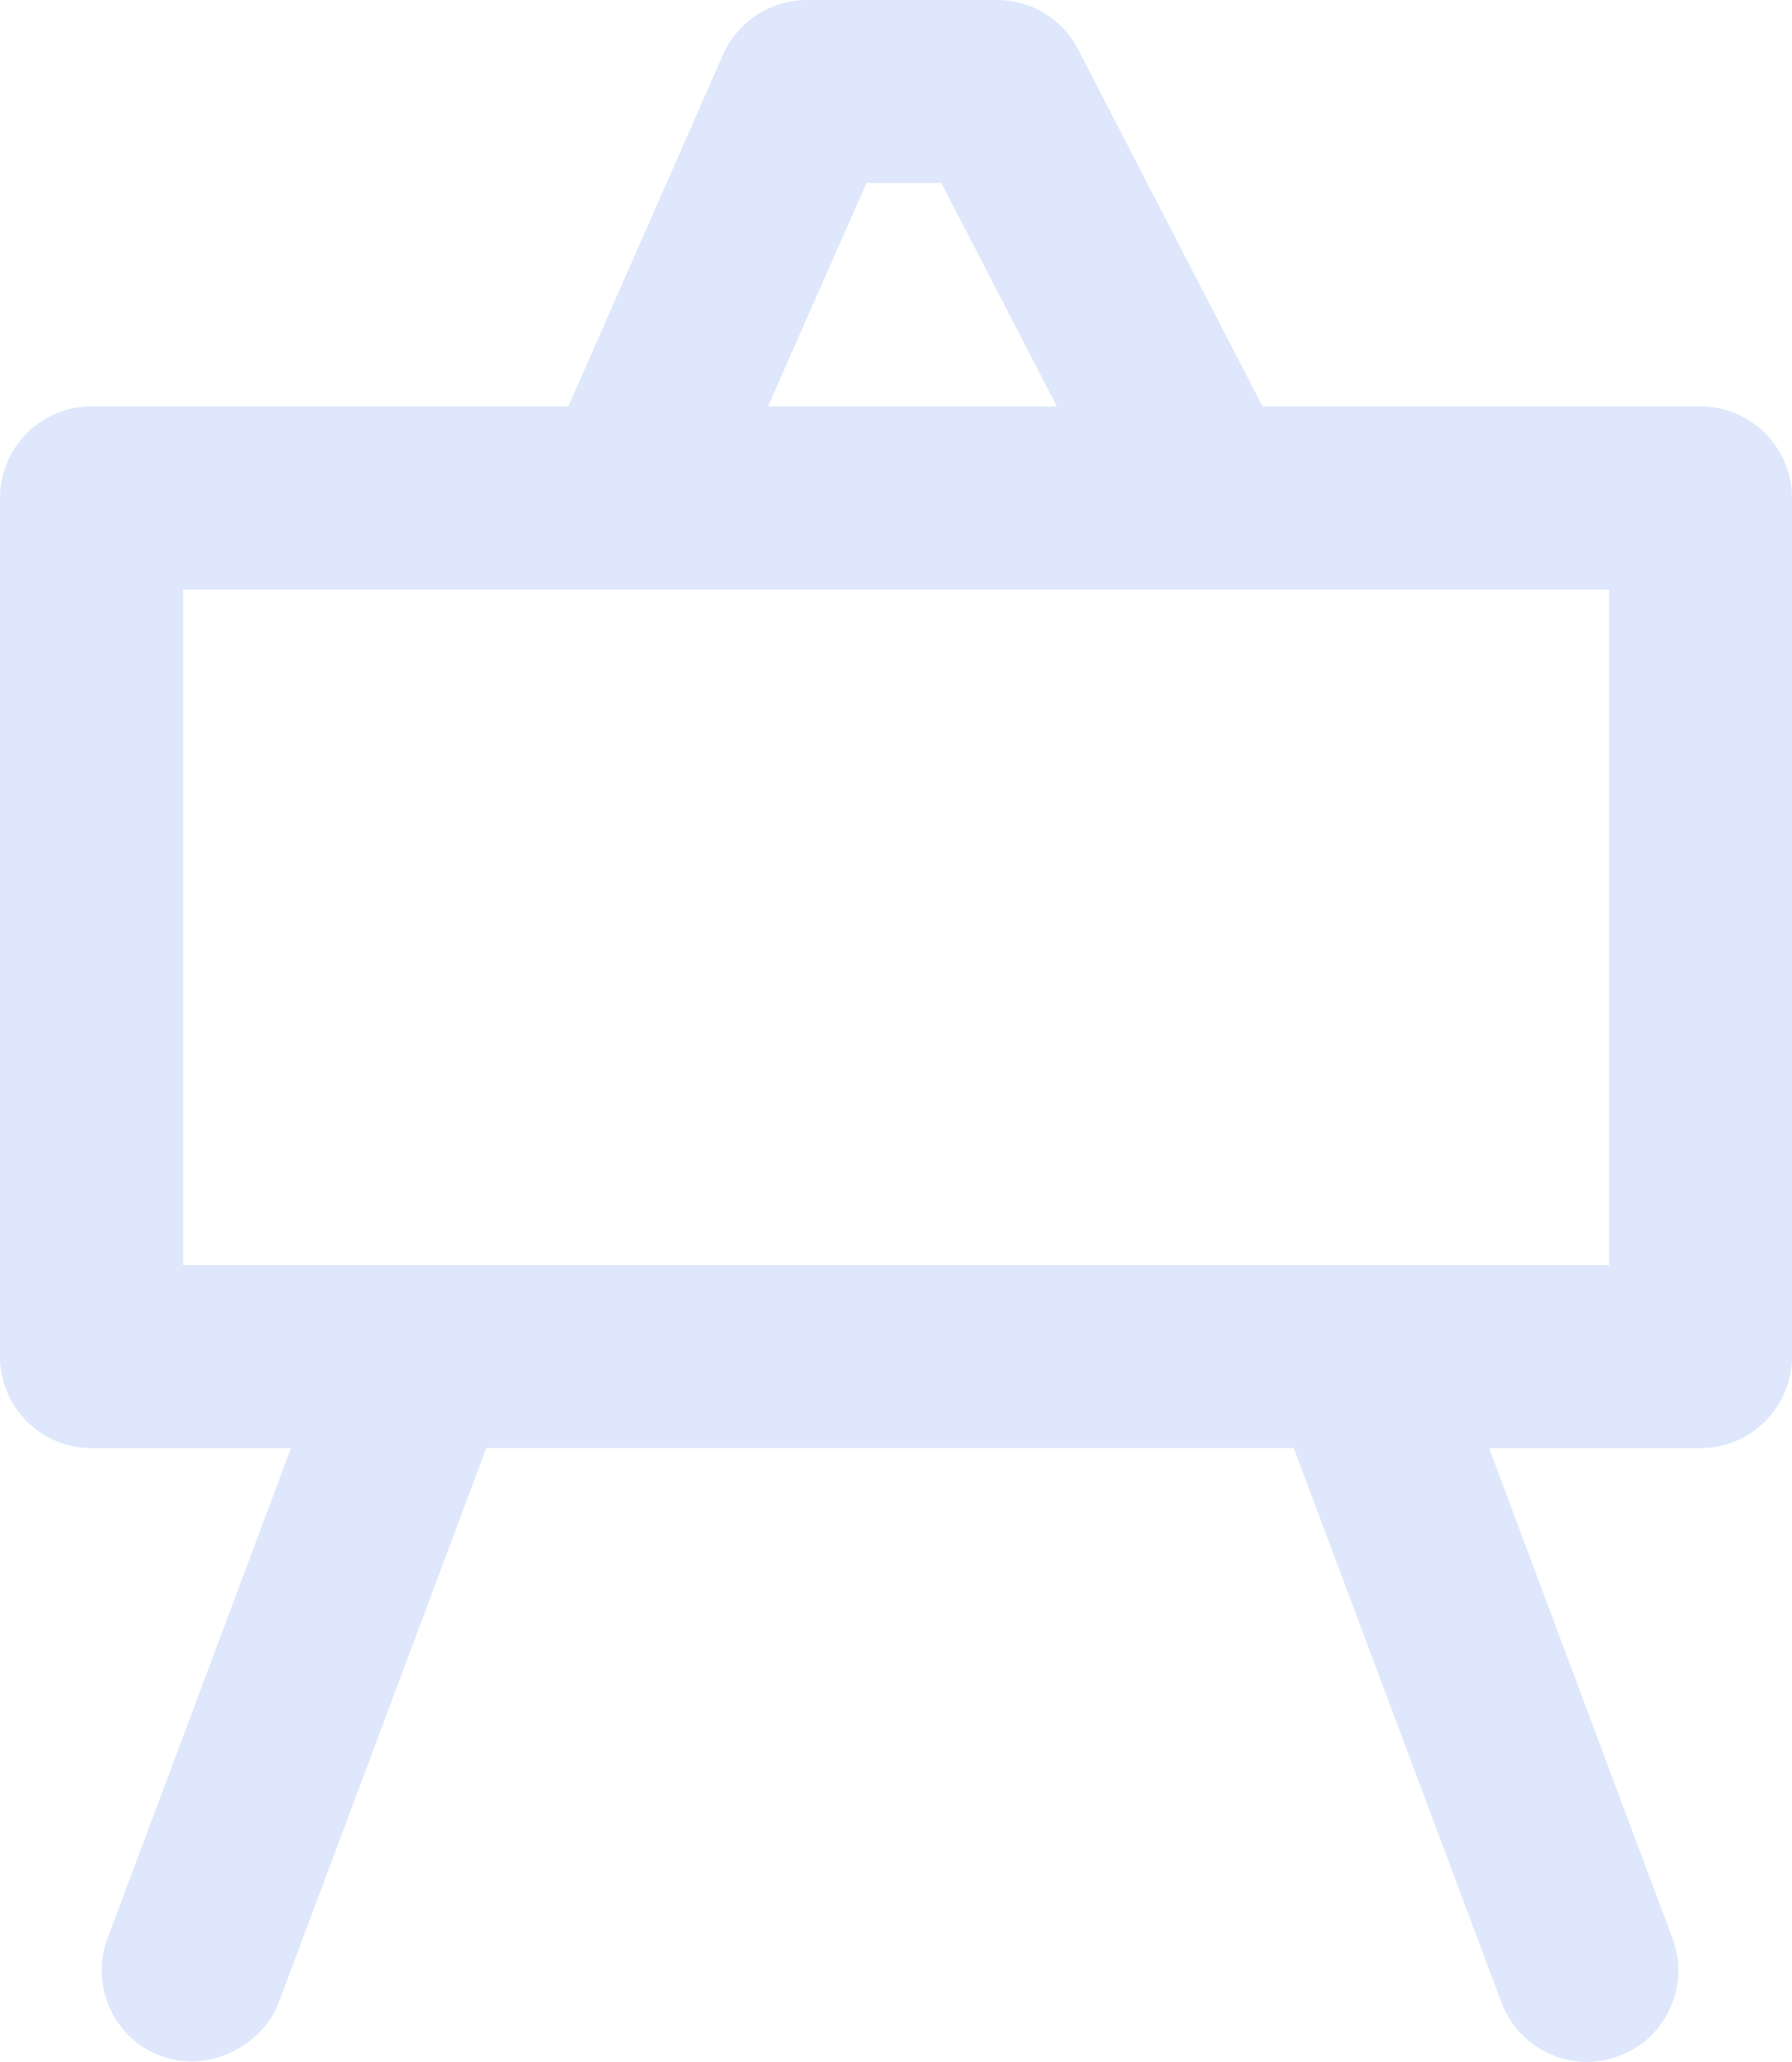 <?xml version="1.0" encoding="utf-8"?>
<!-- Generator: Adobe Illustrator 16.0.0, SVG Export Plug-In . SVG Version: 6.00 Build 0)  -->
<!DOCTYPE svg PUBLIC "-//W3C//DTD SVG 1.1//EN" "http://www.w3.org/Graphics/SVG/1.1/DTD/svg11.dtd">
<svg version="1.1" id="Layer_1" xmlns:x="http://ns.adobe.com/Extensibility/1.0/" xmlns:i="http://ns.adobe.com/AdobeIllustrator/10.0/" xmlns:graph="http://ns.adobe.com/Graphs/1.0/"
	 xmlns="http://www.w3.org/2000/svg" xmlns:xlink="http://www.w3.org/1999/xlink" xmlns:a="http://ns.adobe.com/AdobeSVGViewerExtensions/3.0/"
	 x="0px" y="0px" width="10.377px" height="11.934px" viewBox="0 0 10.377 11.934" enable-background="new 0 0 10.377 11.934"
	 xml:space="preserve">
<g>
	<g>
		<rect x="1.06" y="3.412" fill="none" width="8.258" height="3.91"/>
		<polygon fill="none" points="5.451,1.059 5.018,1.059 4.447,2.352 6.12,2.352 		"/>
		<path fill="#DEE7FB" d="M9.847,2.352H7.311L6.243,0.286C6.152,0.109,5.972,0,5.773,0h-1.1c-0.21,0-0.4,0.124-0.485,0.314
			L3.291,2.352H0.529C0.237,2.352,0,2.59,0,2.882v4.969c0,0.292,0.237,0.53,0.529,0.53h1.156l-1.062,2.836
			c-0.05,0.133-0.045,0.277,0.014,0.407c0.059,0.129,0.165,0.228,0.291,0.272c0.249,0.105,0.584-0.037,0.687-0.308l1.201-3.208
			h4.676l1.202,3.207c0.076,0.206,0.275,0.346,0.495,0.346c0.067,0,0.131-0.013,0.185-0.034c0.132-0.048,0.237-0.146,0.296-0.274
			c0.06-0.129,0.065-0.273,0.015-0.407L8.623,8.381h1.224c0.292,0,0.53-0.238,0.53-0.53V2.882C10.377,2.59,10.139,2.352,9.847,2.352
			z M5.018,1.059h0.433L6.12,2.352H4.447L5.018,1.059z M9.317,7.322H1.06v-3.91h8.258V7.322z"/>
	</g>
</g>
</svg>
